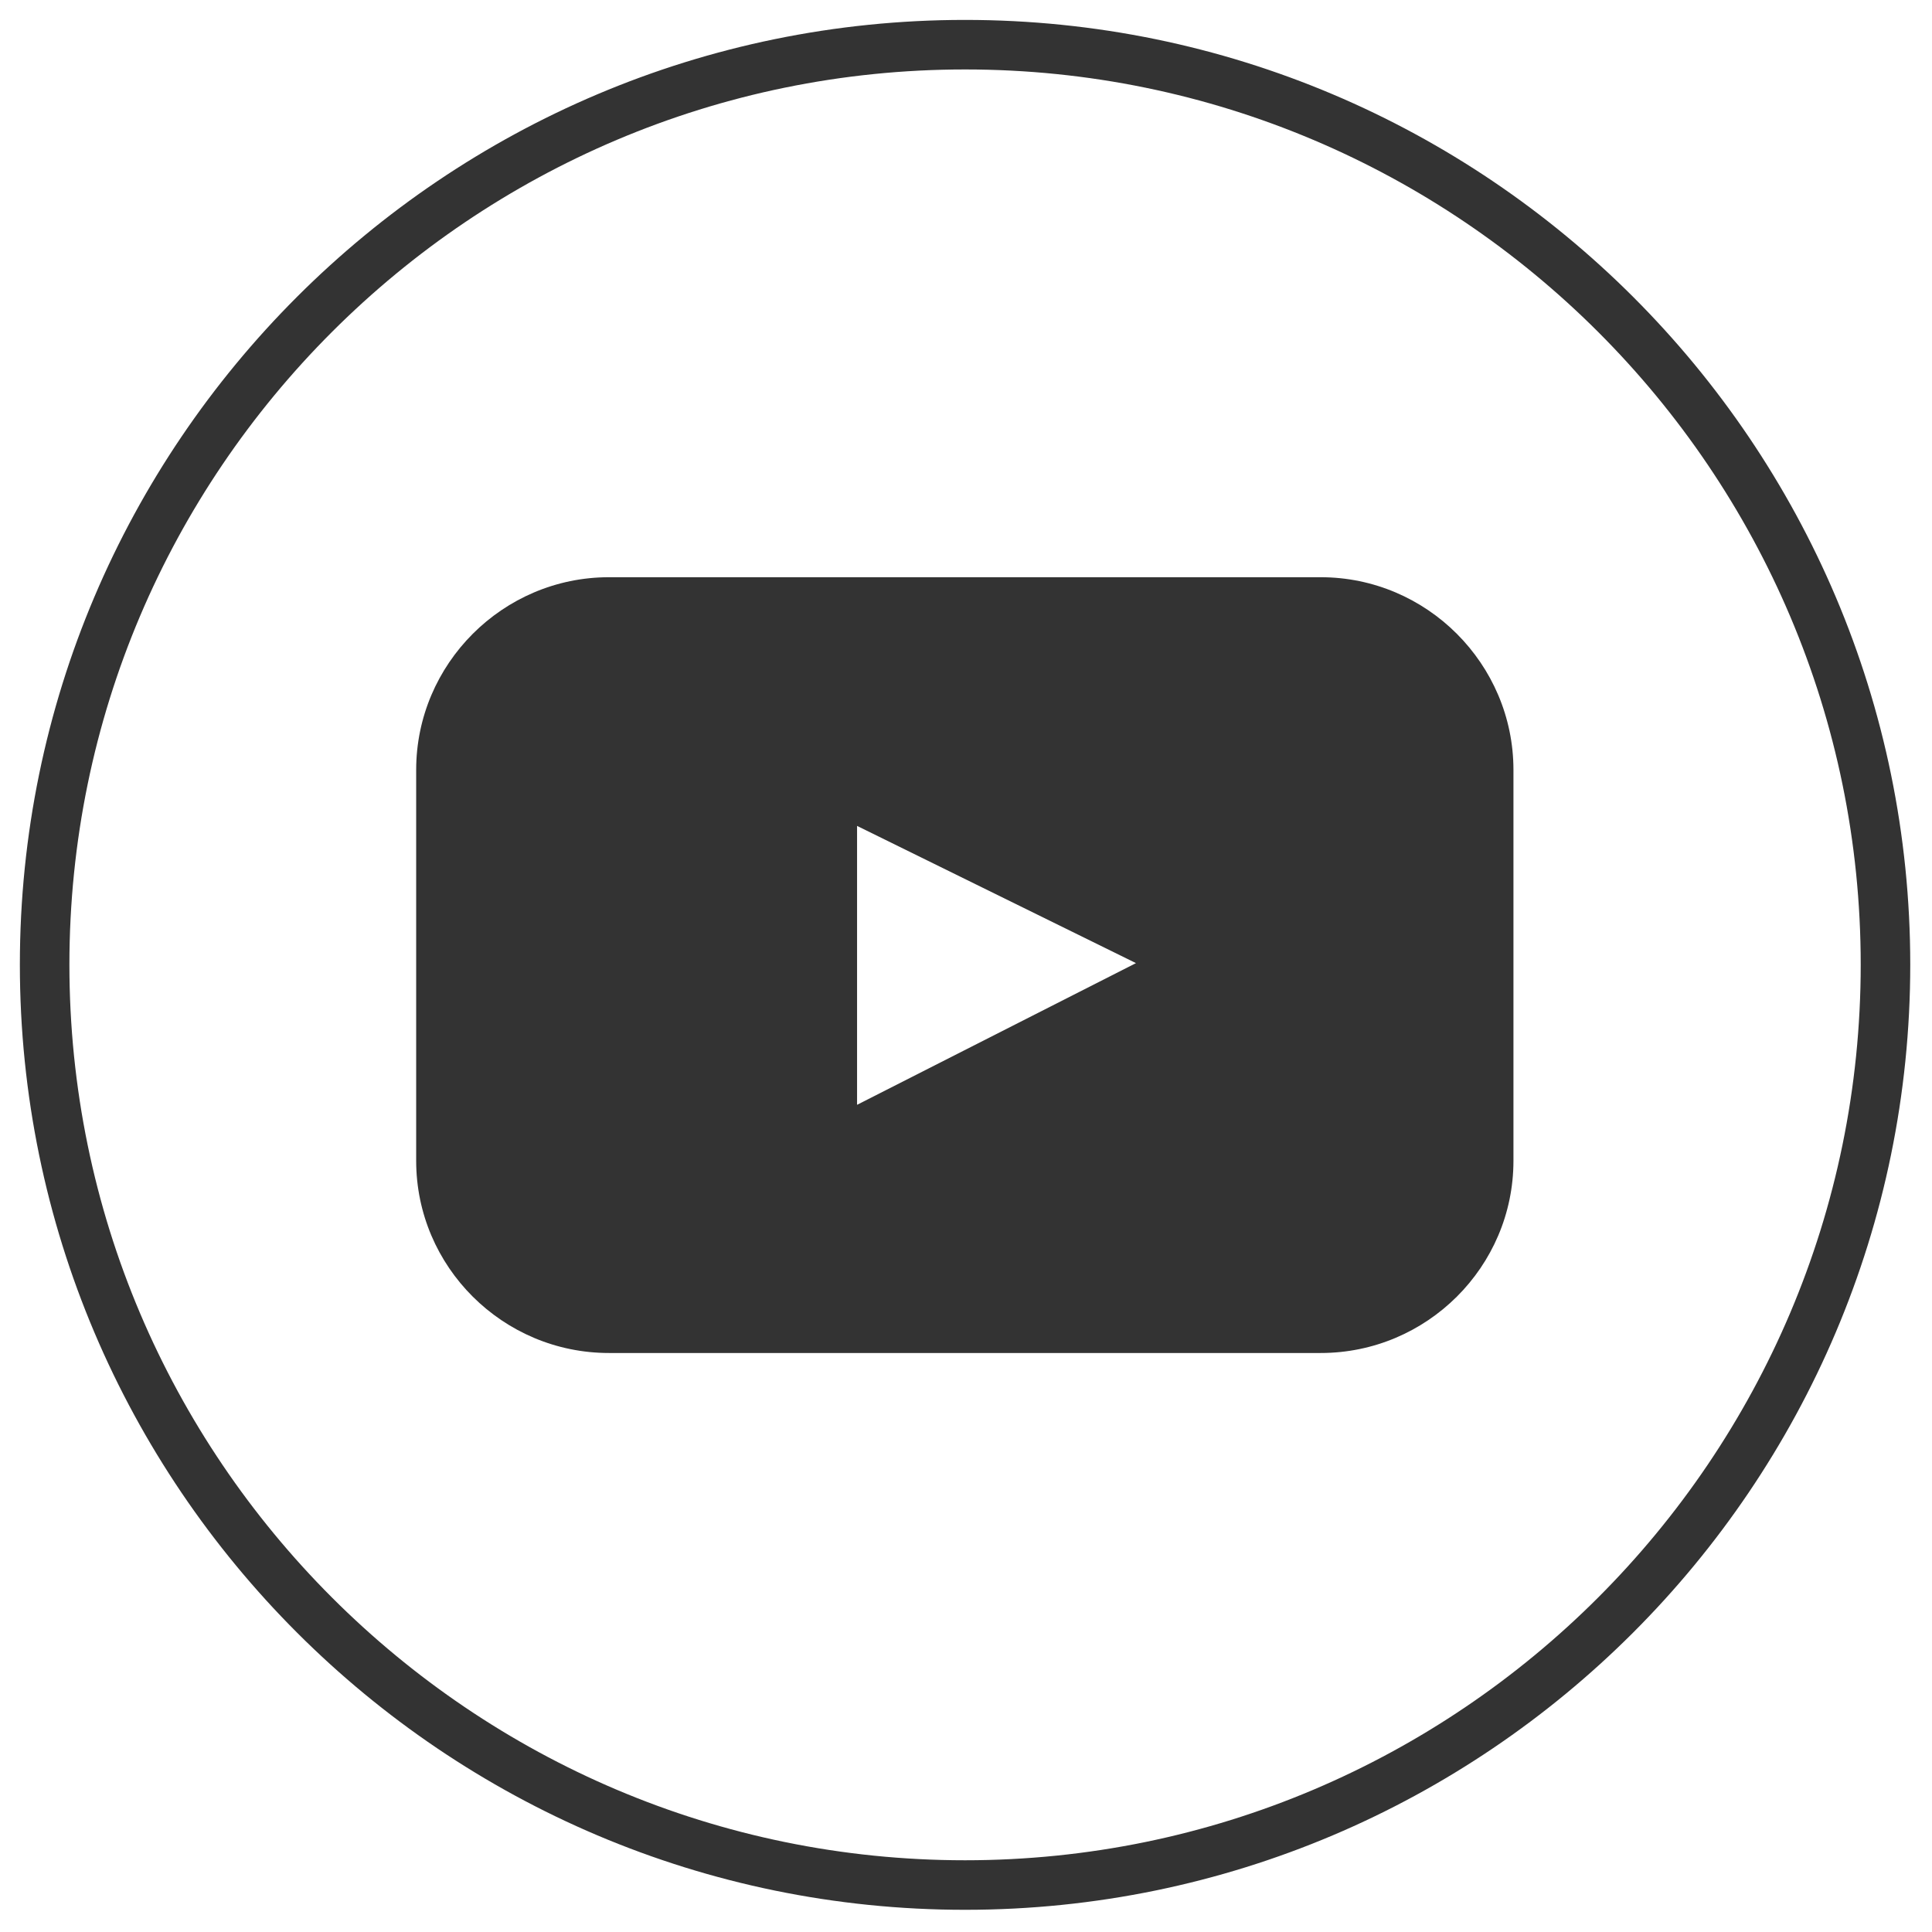 <svg width="39" height="39" viewBox="0 0 39 39" fill="none" xmlns="http://www.w3.org/2000/svg">
<path d="M38.061 19.472C38.061 29.716 29.725 38.052 19.481 38.052C9.237 38.052 0.901 29.716 0.901 19.472C0.901 9.228 9.237 0.902 19.481 0.902C29.725 0.902 38.061 9.228 38.061 19.472Z" stroke="#333333"/>
<path d="M26.661 11.652H12.291C10.151 11.652 8.401 13.402 8.401 15.542V23.432C8.401 25.572 10.151 27.312 12.291 27.312H26.661C28.801 27.312 30.551 25.572 30.551 23.432V15.542C30.551 13.402 28.801 11.652 26.661 11.652ZM17.301 22.302V16.672L22.931 19.442L17.301 22.302Z" fill="#333333"/>
</svg>
